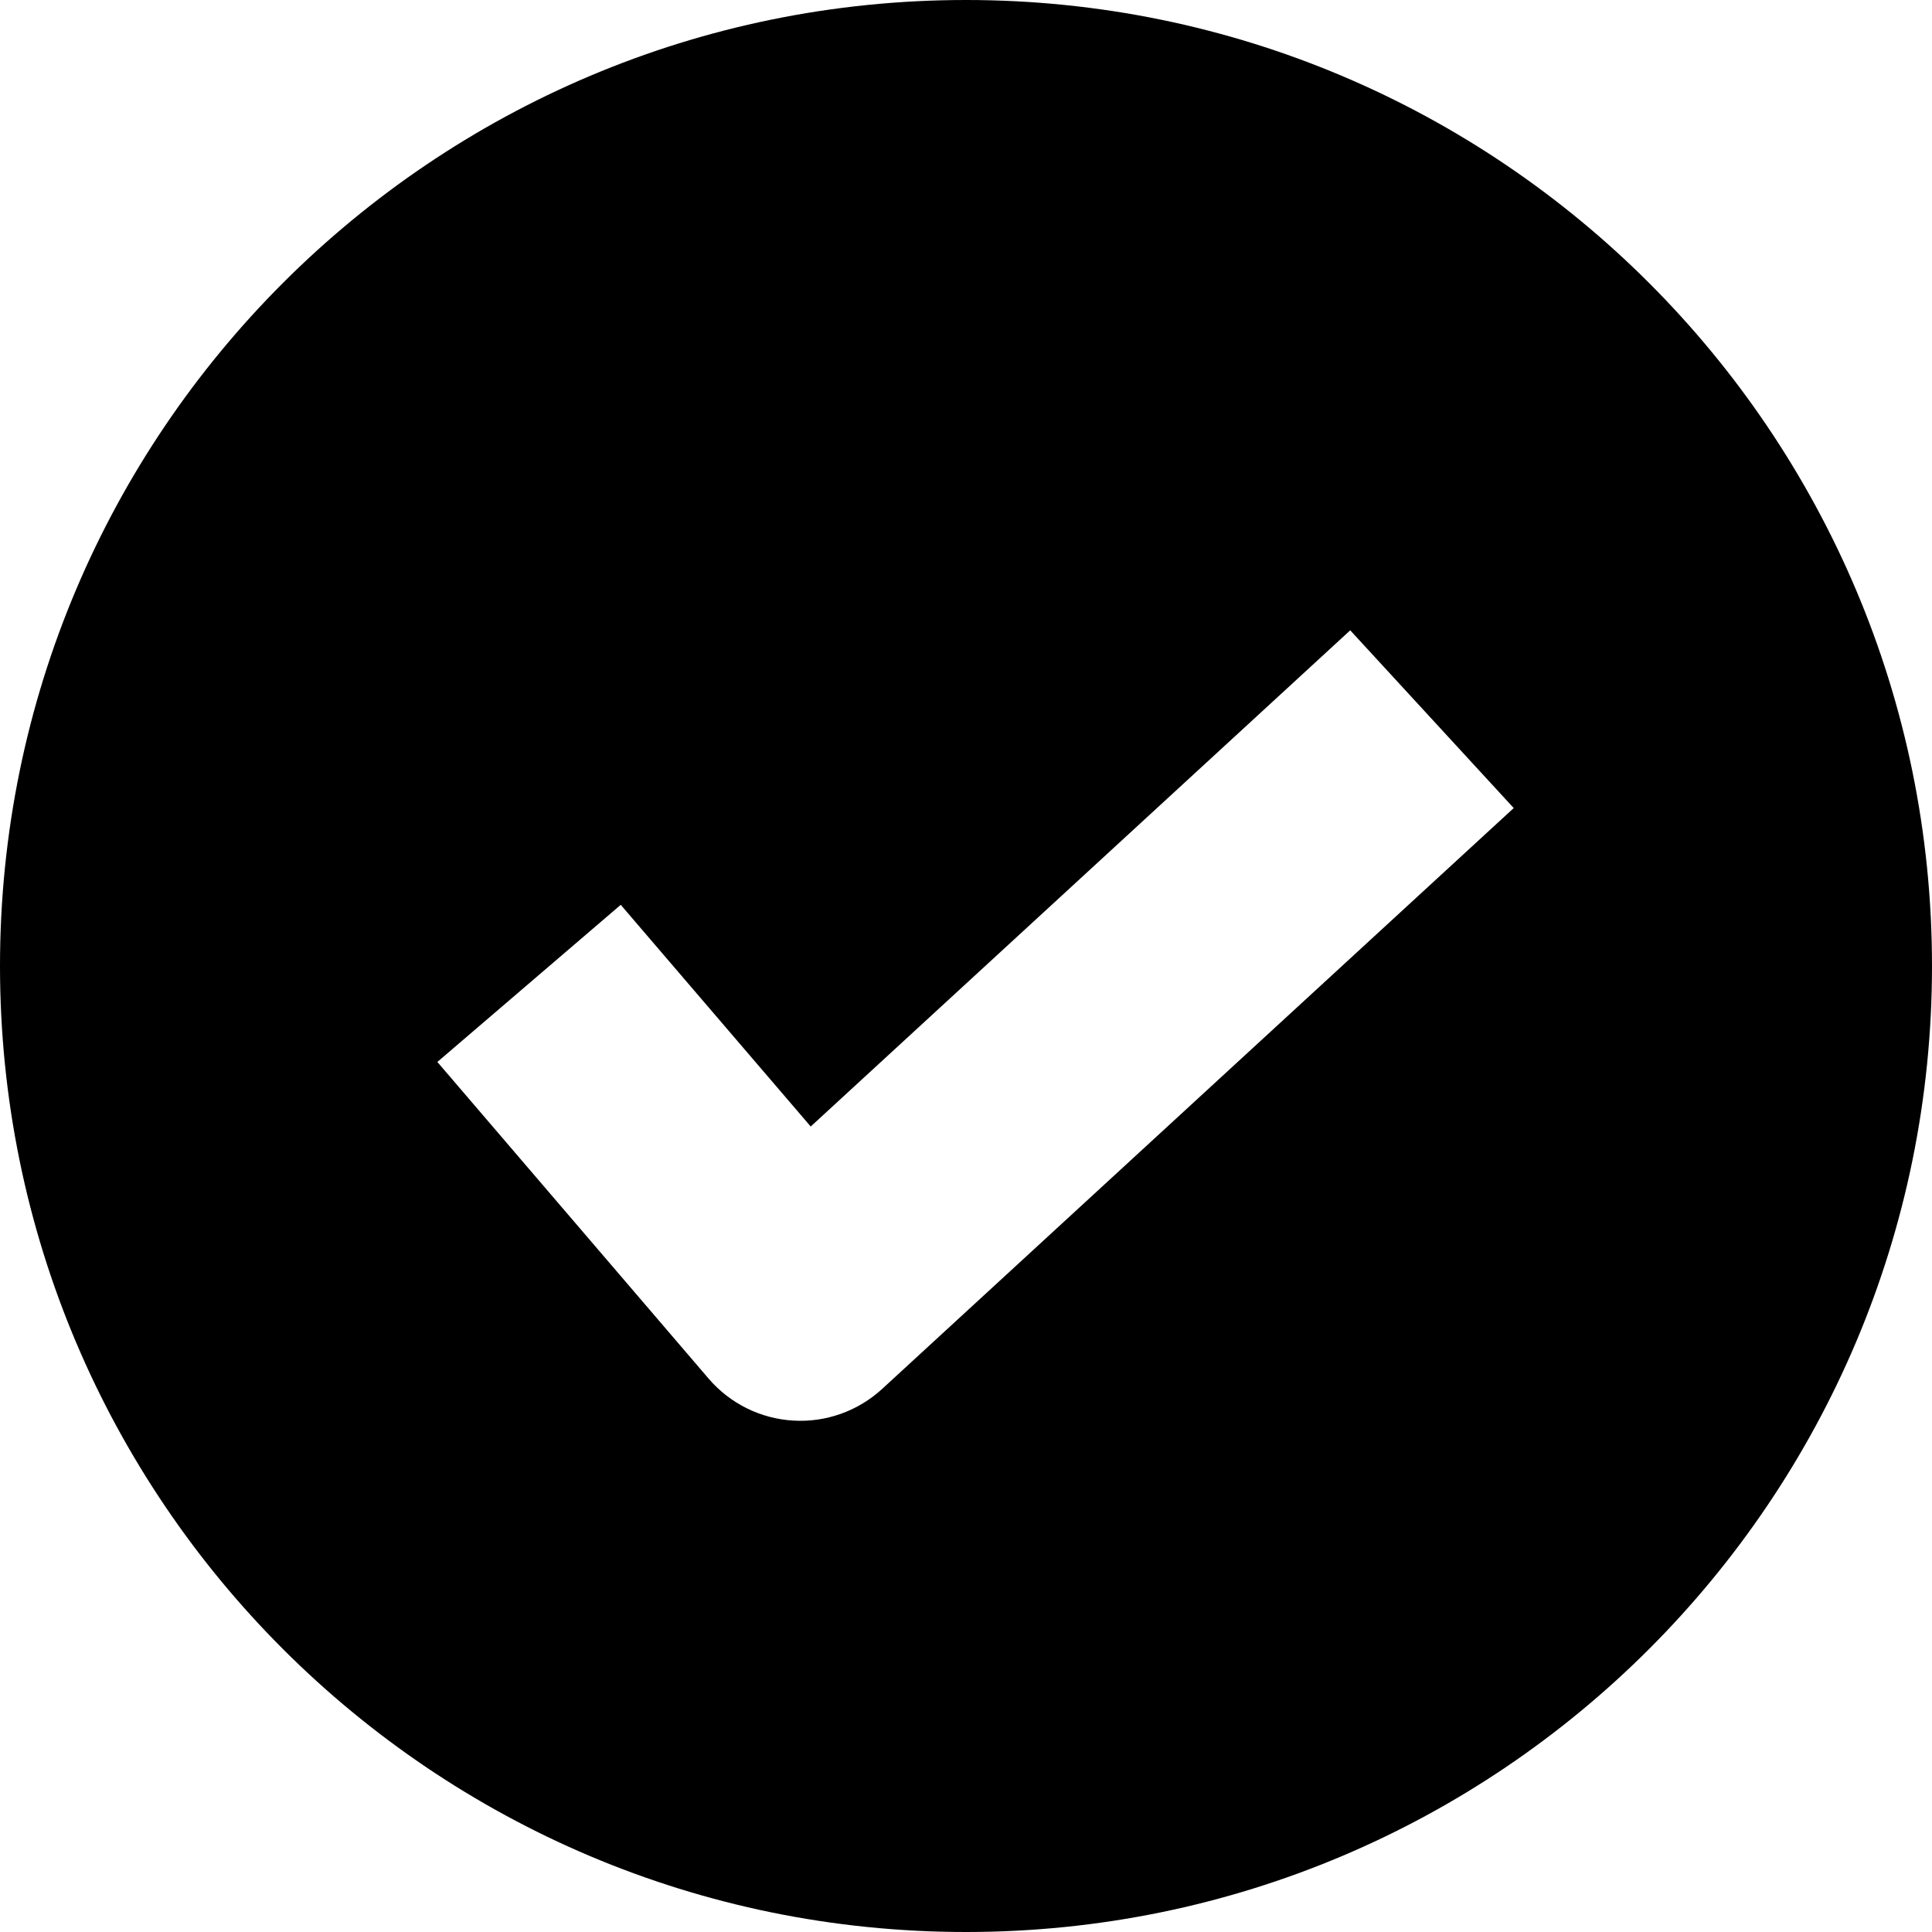 <?xml version="1.0"?>
<svg viewBox="0 0 24 24" fill="none" xmlns="http://www.w3.org/2000/svg">
  <path fill="currentColor" fill-rule="evenodd" clip-rule="evenodd" d="M12 24C18.627 24 24 18.627 24 12C24 5.373 18.627 0 12 0C5.373 0 0 5.373 0 12C0 18.627 5.373 24 12 24ZM10.958 17.254L18.804 10.038L16.773 7.83L10.071 13.994L7.711 11.24L5.433 13.192L8.803 17.126C9.068 17.435 9.447 17.623 9.853 17.647C10.259 17.672 10.658 17.529 10.958 17.254Z"/>
</svg>
<!-- steamcommunity.com/public/javascript/applications/community/chunk~4b330692b.js -->
